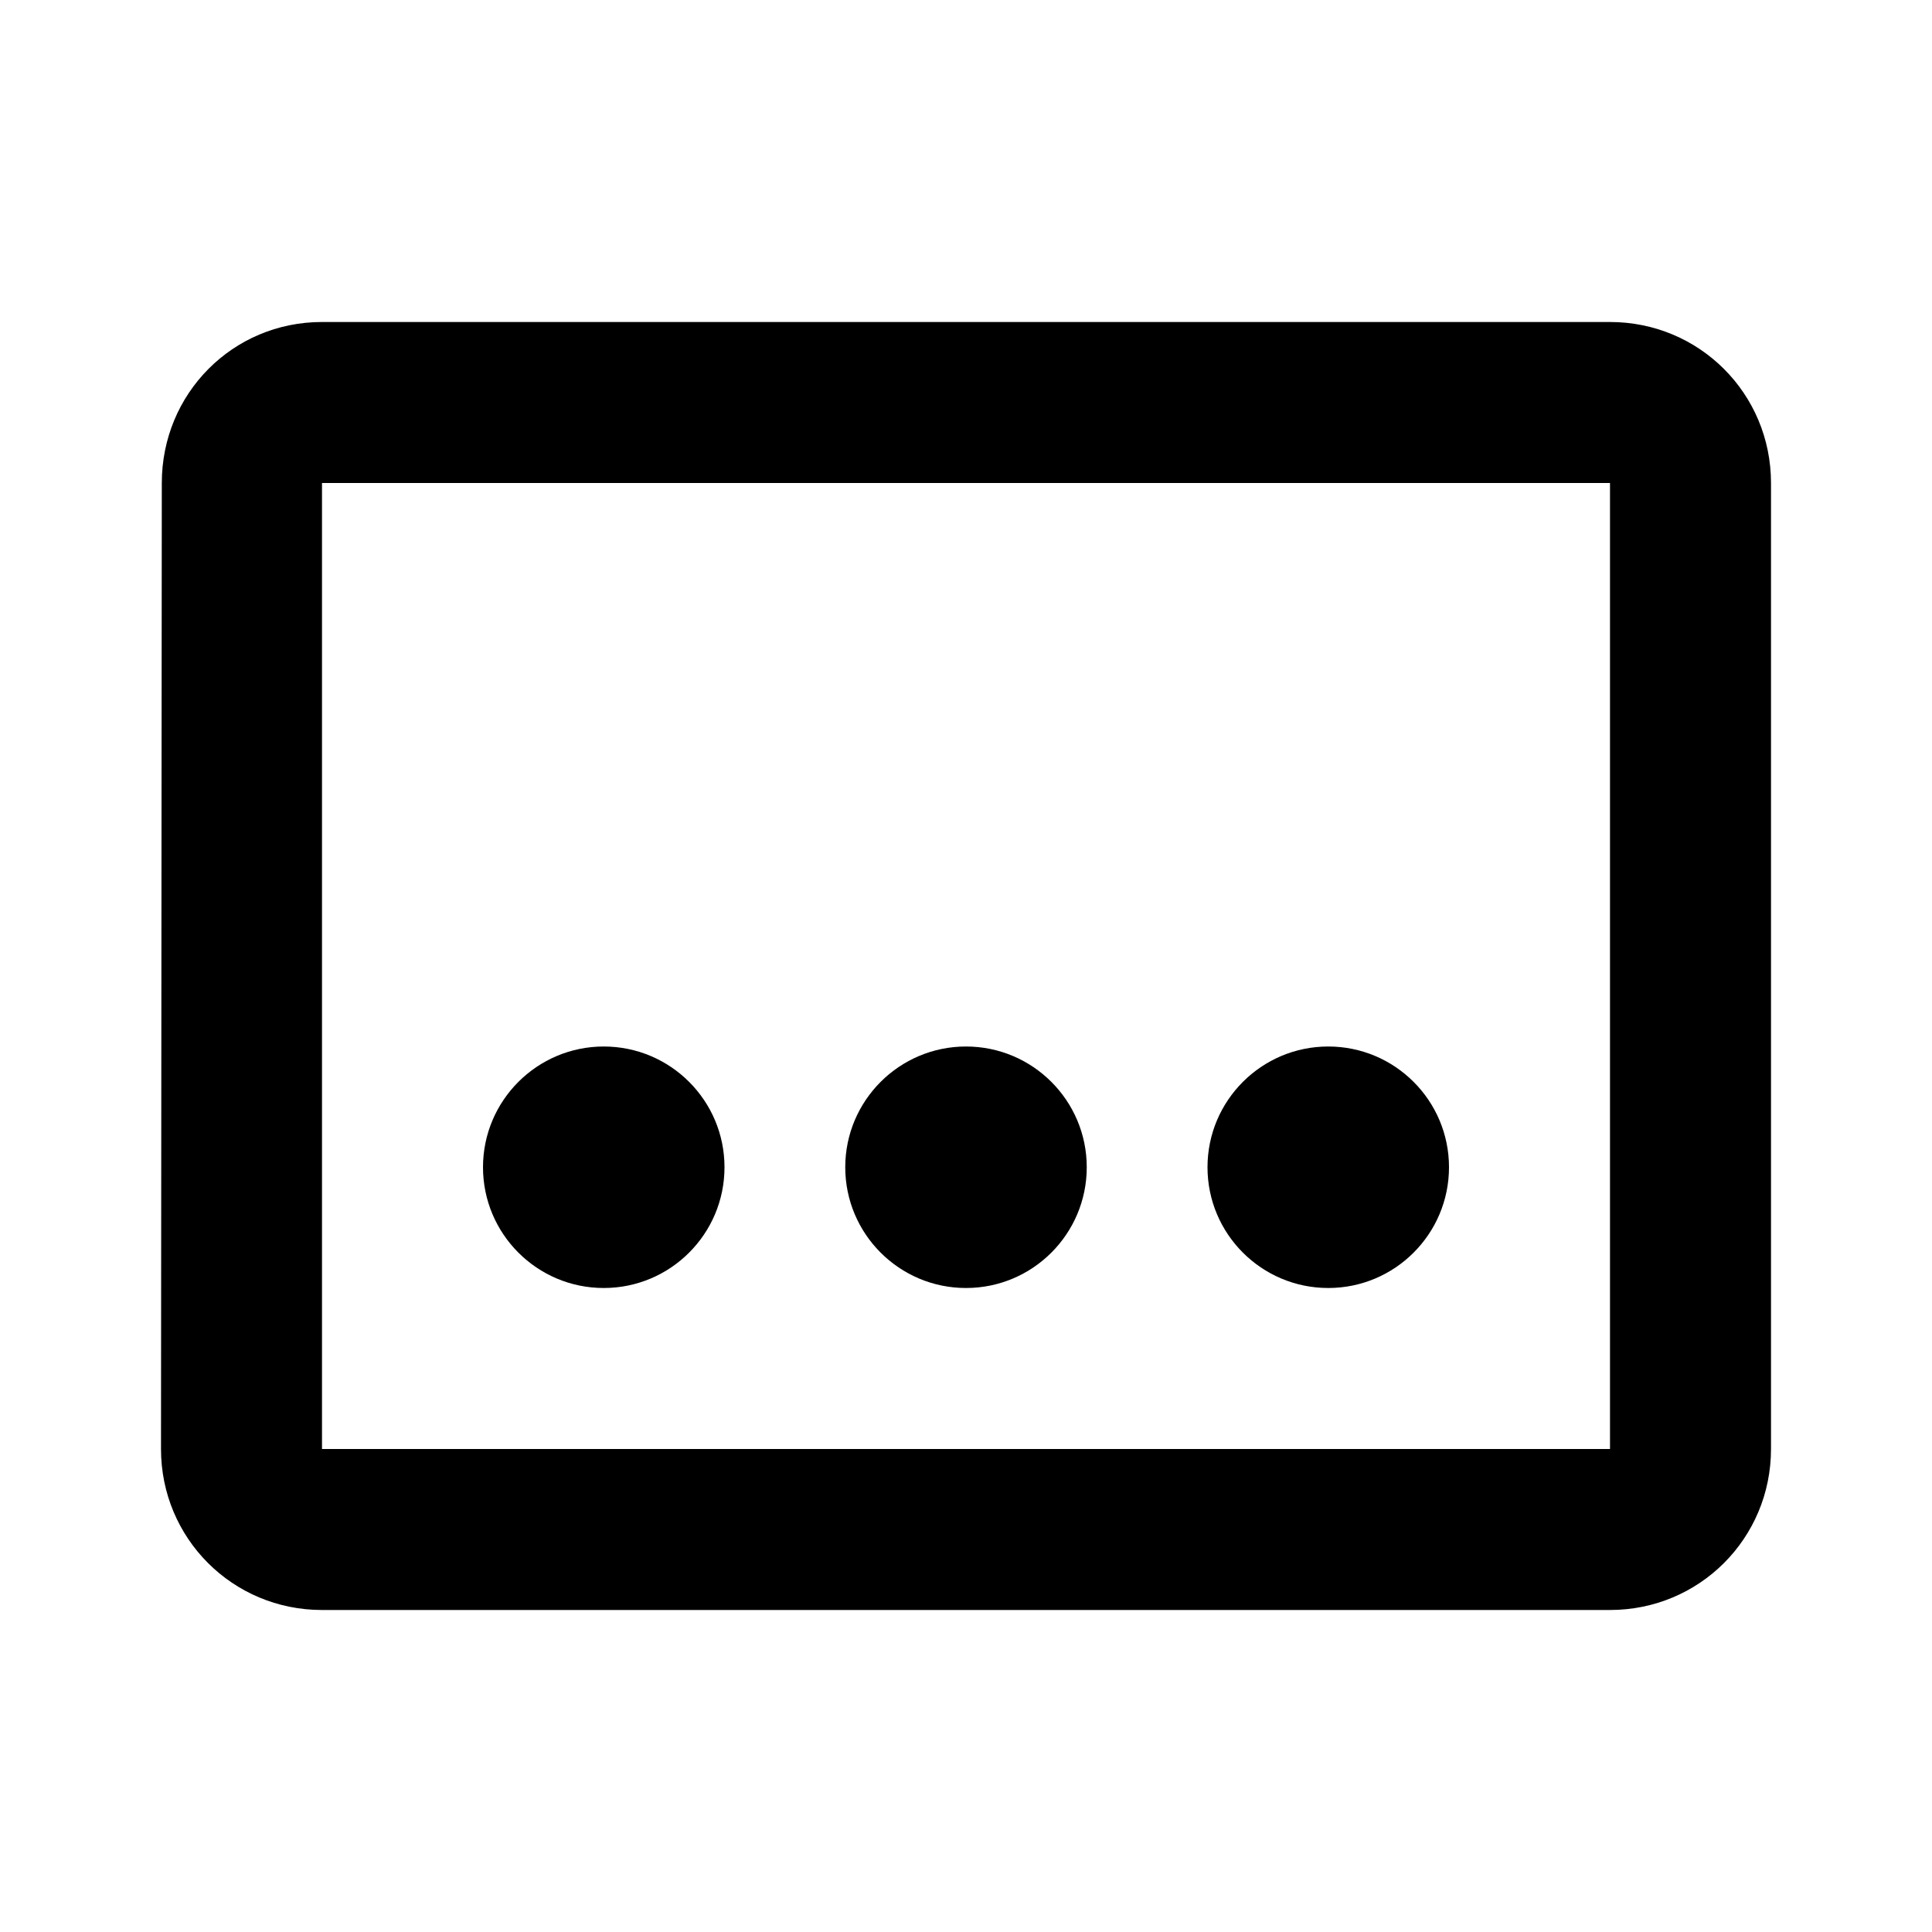 <?xml version="1.0" encoding="UTF-8" standalone="no"?>
<svg width="24px" height="24px" viewBox="0 0 24 24" version="1.1" xmlns="http://www.w3.org/2000/svg" xmlns:xlink="http://www.w3.org/1999/xlink" xmlns:sketch="http://www.bohemiancoding.com/sketch/ns">
    <!-- Generator: Sketch 3.4.2 (15857) - http://www.bohemiancoding.com/sketch -->
    <title>ic_redeem_24px</title>
    <desc>Created with Sketch.</desc>
    <defs></defs>
    <g id="Page-1" stroke="none" stroke-width="1" fill="none" fill-rule="evenodd" sketch:type="MSPage">
        <g id="Drawer-Copy" sketch:type="MSLayerGroup" transform="translate(-69, -50)" fill="#000000">
            <g id="ic_redeem_24px" transform="translate(69, 50)" sketch:type="MSShapeGroup">
                <path d="M20,4 L4,4 C2.89,4 2.01,4.89 2.01,6 L2,18 C2,19.11 2.89,20 4,20 L20,20 C21.11,20 22,19.11 22,18 L22,6 C22,4.89 21.11,4 20,4 L20,4 Z M20,18 L4,18 L4,6 L20,6 L20,18 L20,18 Z M16.5,16 C17.328,16 18,15.328 18,14.5 C18,13.672 17.328,13 16.5,13 C15.672,13 15,13.672 15,14.5 C15,15.328 15.672,16 16.5,16 Z M12,16 C12.828,16 13.5,15.328 13.5,14.5 C13.5,13.672 12.828,13 12,13 C11.172,13 10.5,13.672 10.5,14.5 C10.5,15.328 11.172,16 12,16 Z M7.5,16 C8.328,16 9,15.328 9,14.5 C9,13.672 8.328,13 7.5,13 C6.672,13 6,13.672 6,14.5 C6,15.328 6.672,16 7.5,16 Z" id="Shape"></path>
            </g>
        </g>
    </g>
</svg>